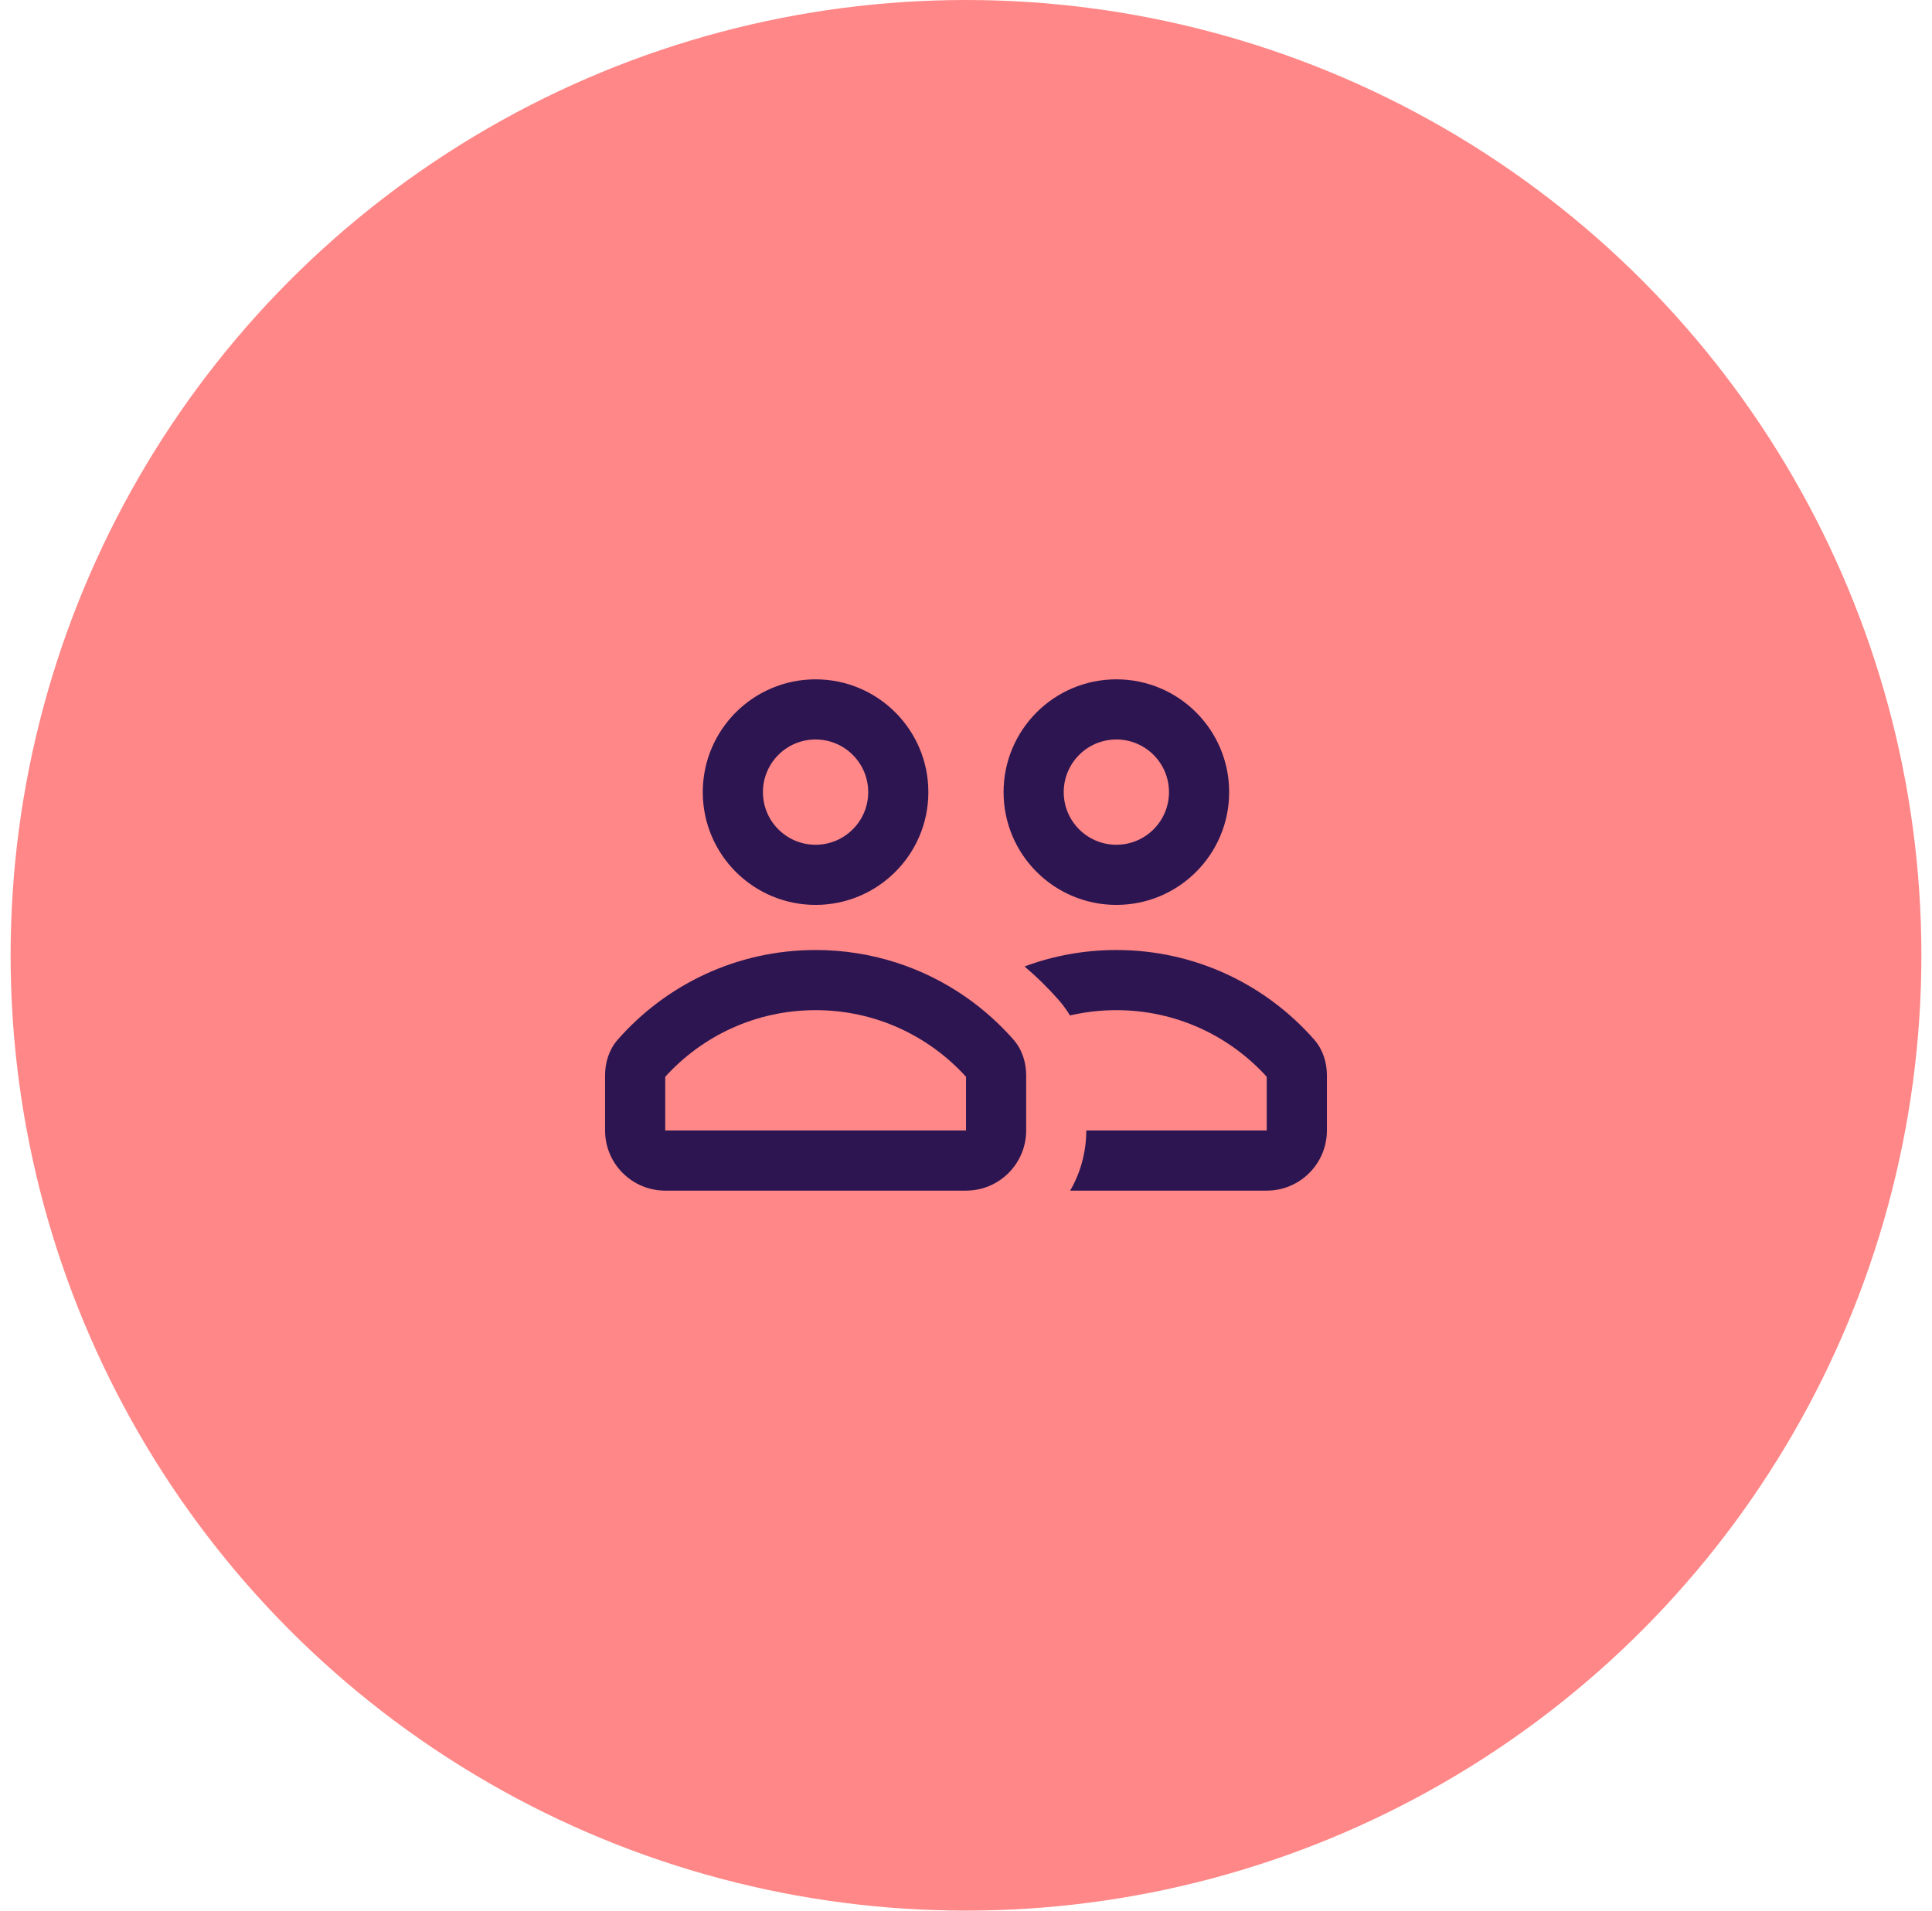 <svg width="91" height="90" viewBox="0 0 91 90" fill="none" xmlns="http://www.w3.org/2000/svg">
<circle cx="45.5" cy="45" r="45" fill="#FF8787"/>
<path fill-rule="evenodd" clip-rule="evenodd" d="M38.414 42.625C41.348 42.625 43.727 40.247 43.727 37.313C43.727 34.379 41.348 32 38.414 32C35.48 32 33.102 34.379 33.102 37.313C33.102 40.247 35.48 42.625 38.414 42.625ZM38.414 39.792C39.783 39.792 40.894 38.682 40.894 37.313C40.894 35.943 39.783 34.833 38.414 34.833C37.045 34.833 35.935 35.943 35.935 37.313C35.935 38.682 37.045 39.792 38.414 39.792Z" fill="#2C1551"/>
<path fill-rule="evenodd" clip-rule="evenodd" d="M57.895 37.313C57.895 40.247 55.516 42.625 52.582 42.625C49.648 42.625 47.27 40.247 47.27 37.313C47.27 34.379 49.648 32 52.582 32C55.516 32 57.895 34.379 57.895 37.313ZM55.061 37.313C55.061 38.682 53.951 39.792 52.582 39.792C51.213 39.792 50.103 38.682 50.103 37.313C50.103 35.943 51.213 34.833 52.582 34.833C53.951 34.833 55.061 35.943 55.061 37.313Z" fill="#2C1551"/>
<path fill-rule="evenodd" clip-rule="evenodd" d="M50.398 47.833C51.099 47.67 51.83 47.583 52.582 47.583C55.389 47.583 57.912 48.79 59.665 50.722V53.25H51.165C51.165 54.282 50.889 55.25 50.407 56.084H59.665C61.23 56.084 62.499 54.815 62.499 53.25V50.653C62.499 50.039 62.307 49.435 61.902 48.973C59.63 46.384 56.297 44.75 52.582 44.75C51.061 44.75 49.604 45.024 48.258 45.525C48.832 46.011 49.369 46.54 49.865 47.104C50.069 47.337 50.246 47.581 50.398 47.833Z" fill="#2C1551"/>
<path fill-rule="evenodd" clip-rule="evenodd" d="M45.501 56.084C47.065 56.084 48.334 54.815 48.334 53.25V50.653C48.334 50.039 48.142 49.435 47.738 48.973C47.076 48.22 46.325 47.547 45.501 46.972C43.493 45.571 41.051 44.75 38.417 44.75C34.702 44.75 31.368 46.384 29.096 48.973C28.691 49.435 28.5 50.039 28.5 50.653V53.25C28.5 54.815 29.769 56.084 31.333 56.084H45.501ZM38.417 47.583C41.225 47.583 43.747 48.79 45.501 50.722V53.25H31.333V50.722C33.087 48.79 35.609 47.583 38.417 47.583ZM31.334 50.646C31.334 50.646 31.334 50.645 31.334 50.646V50.646Z" fill="#2C1551"/>
</svg>
